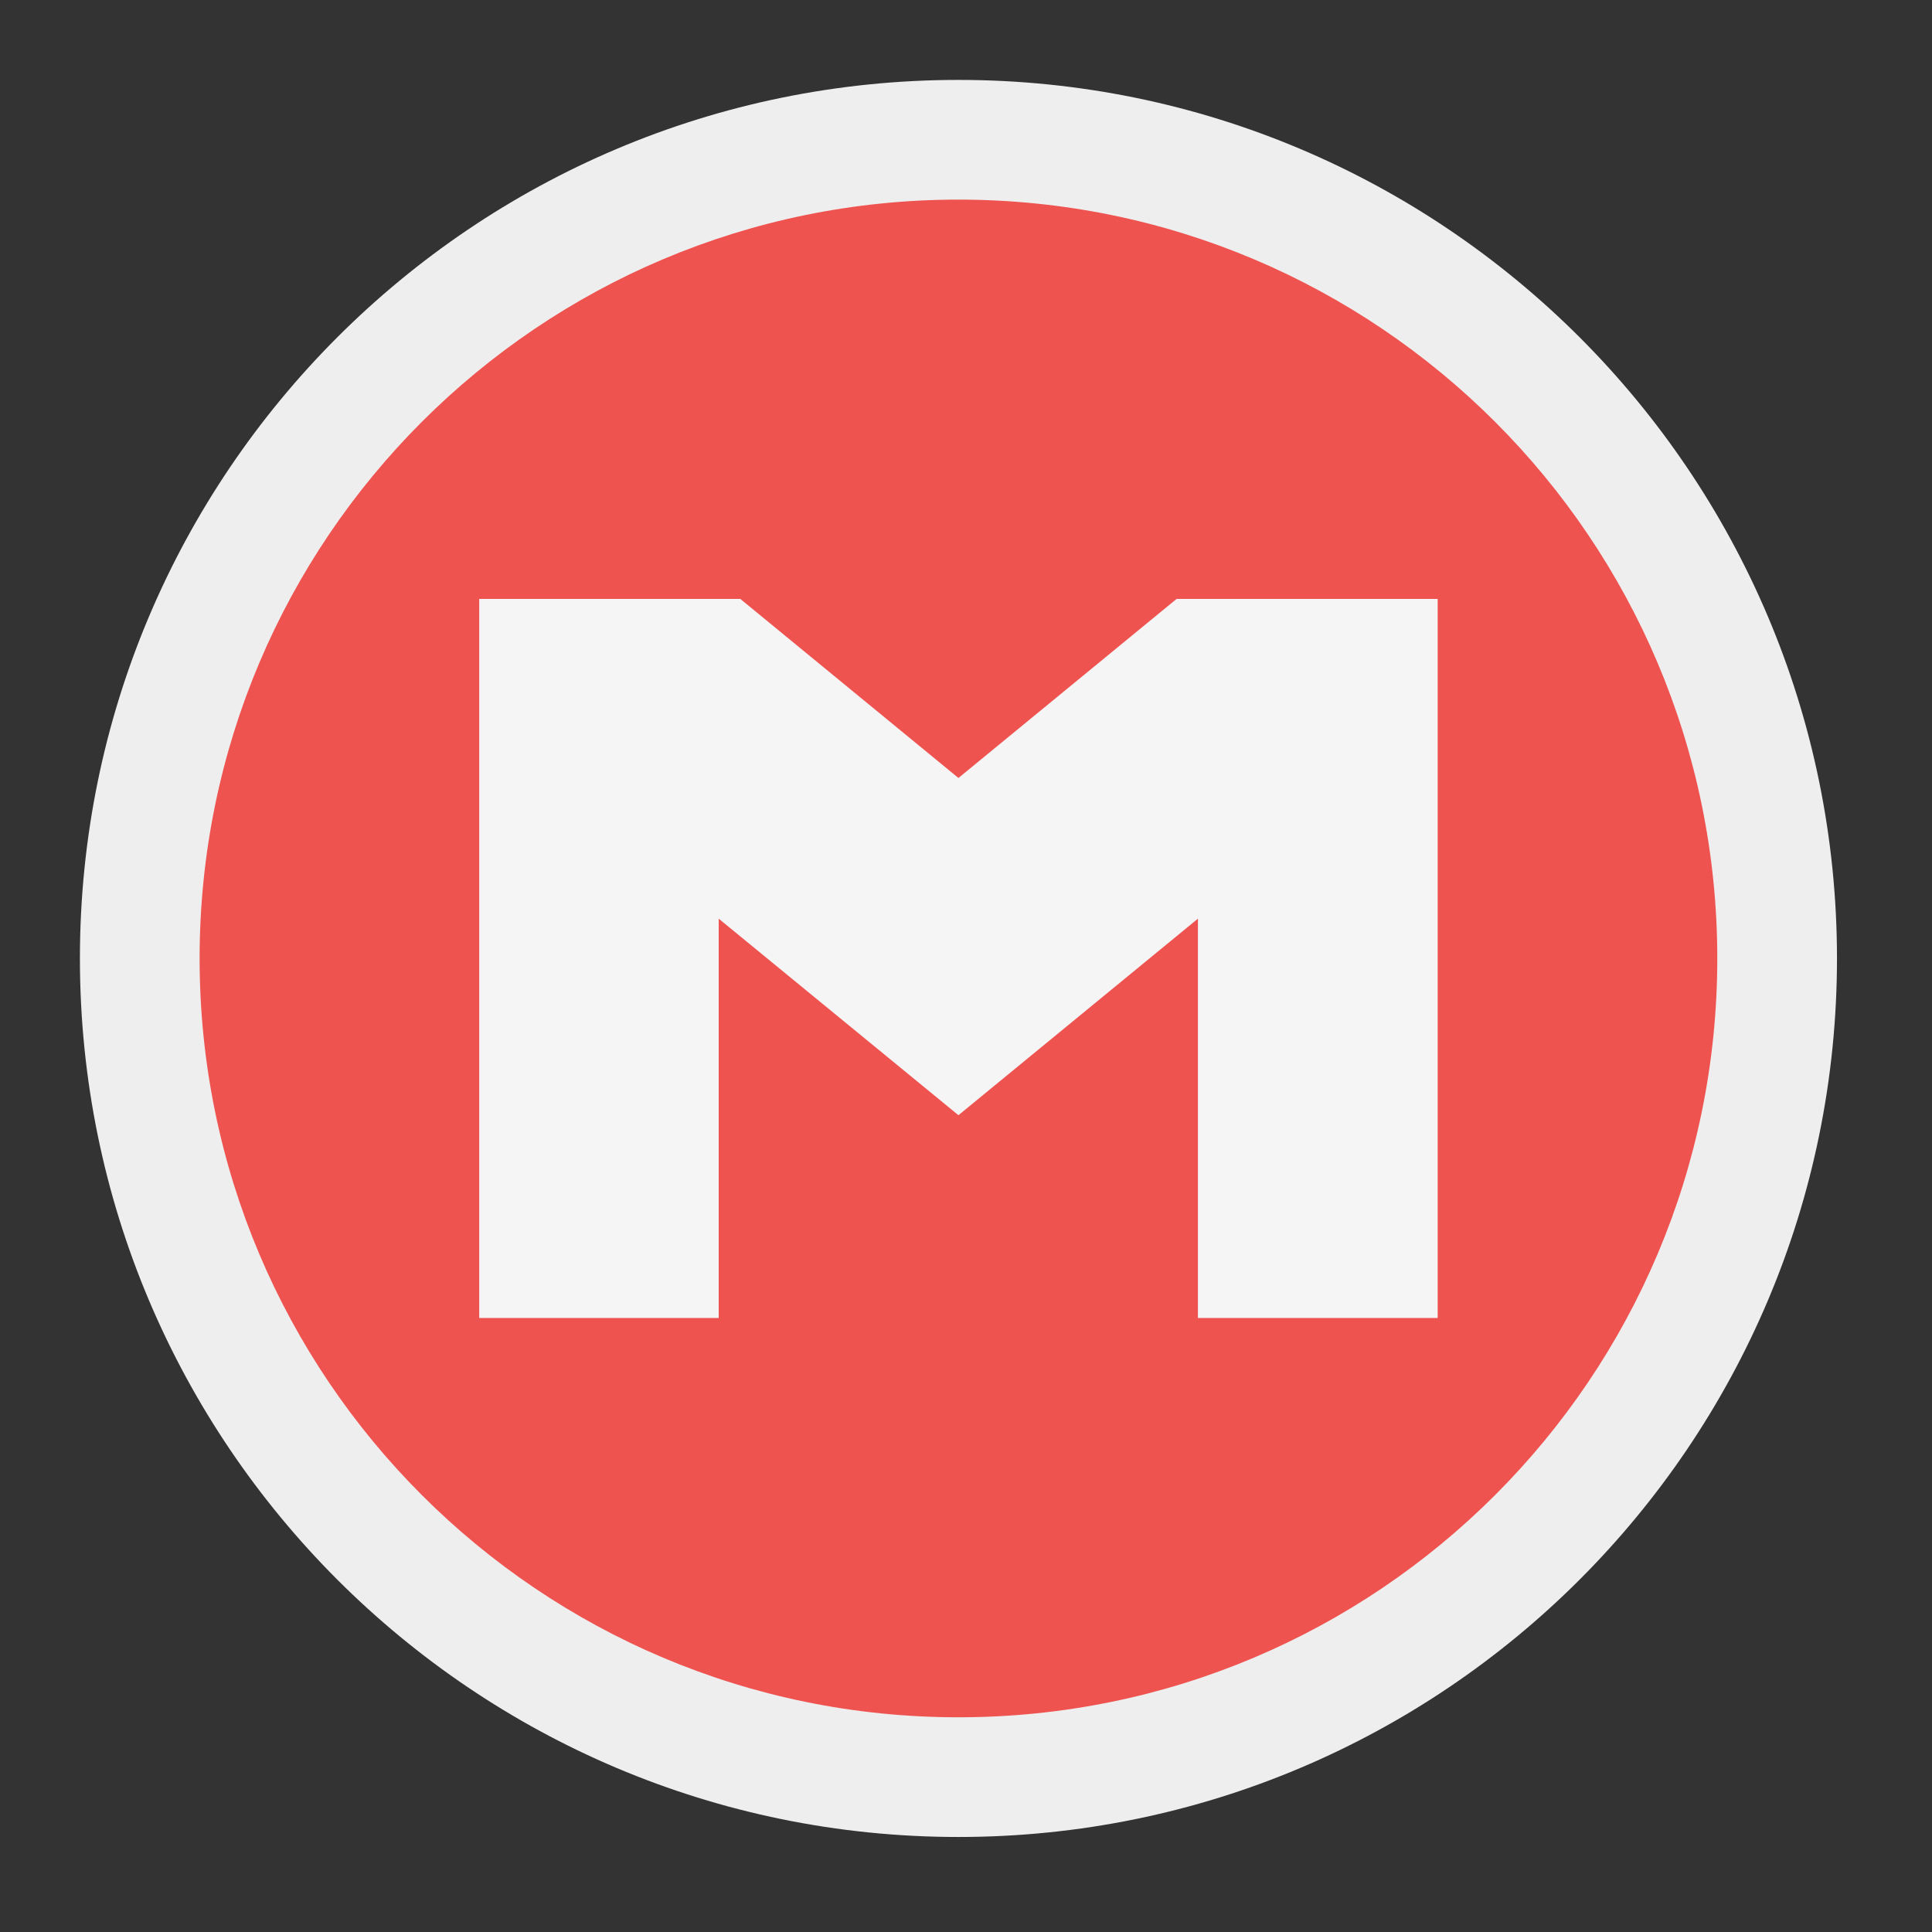 
<svg xmlns="http://www.w3.org/2000/svg" xmlns:xlink="http://www.w3.org/1999/xlink" width="22px" height="22px" viewBox="0 0 22 22" version="1.1">
<rect x="0" y="0" width="22" height="22" fill="#333333" stroke="none"/>
<g id="surface1">
<path style=" stroke:none;fill-rule:nonzero;fill:rgb(93.333%,93.333%,93.333%);fill-opacity:1;" d="M 10.914 0.91 C 16.438 0.91 20.918 5.391 20.918 10.914 C 20.918 16.438 16.438 20.918 10.914 20.918 C 5.391 20.918 0.91 16.438 0.91 10.914 C 0.91 5.391 5.391 0.91 10.914 0.91 Z M 10.914 0.91 "/>
<path style=" stroke:none;fill-rule:nonzero;fill:rgb(93.725%,32.549%,31.373%);fill-opacity:1;" d="M 10.914 2.273 C 15.688 2.273 19.555 6.141 19.555 10.914 C 19.555 15.688 15.688 19.555 10.914 19.555 C 6.141 19.555 2.273 15.688 2.273 10.914 C 2.273 6.141 6.141 2.273 10.914 2.273 Z M 10.914 2.273 "/>
<path style=" stroke:none;fill-rule:nonzero;fill:rgb(96.078%,96.078%,96.078%);fill-opacity:1;" d="M 5.457 6.82 L 5.457 15.008 L 8.184 15.008 L 8.184 10.461 L 10.914 12.699 L 13.641 10.461 L 13.641 15.008 L 16.371 15.008 L 16.371 6.82 L 13.398 6.82 L 10.914 8.859 L 8.43 6.82 Z M 5.457 6.82 "/>
</g>
</svg>
